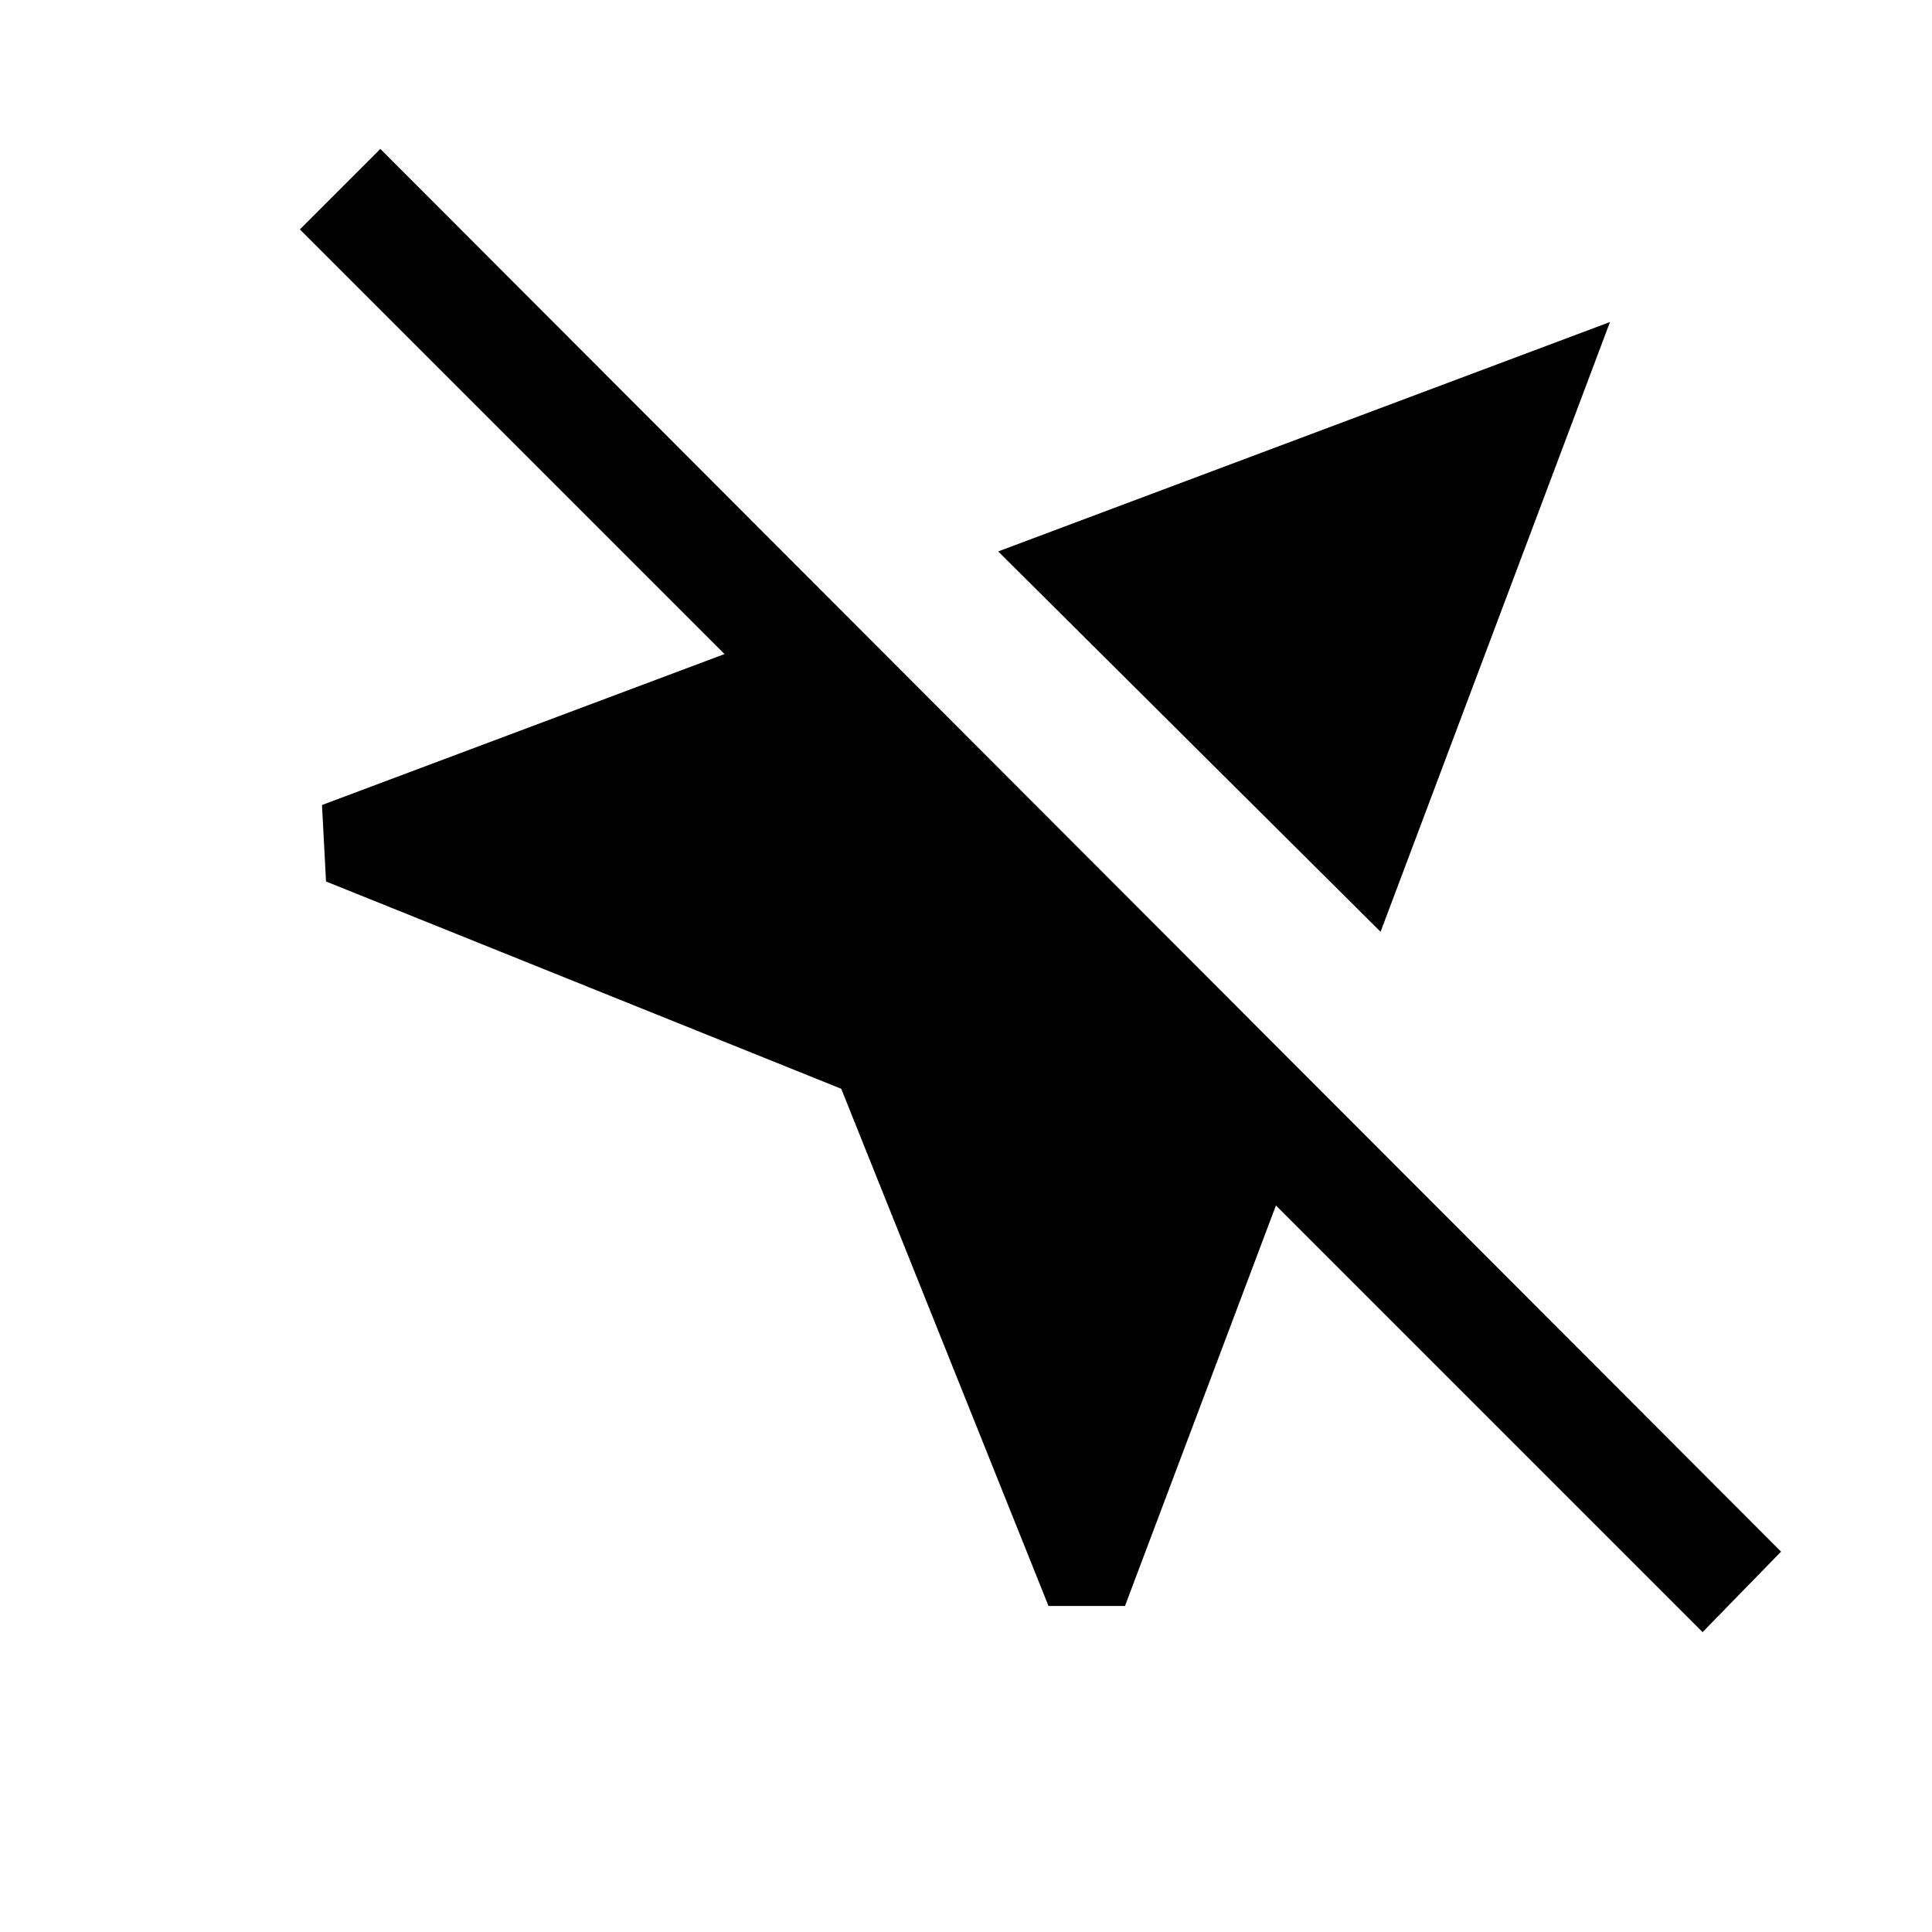<svg xmlns="http://www.w3.org/2000/svg" height="24" width="24"><path d="M13.025 19.95 10.45 13.525 4.05 10.95 4 10 9 8.125 3.725 2.85 4.725 1.85 22.125 19.275 21.15 20.275 15.85 14.975 13.975 19.95ZM17.15 11.575 12.4 6.85 20 4Z"/></svg>